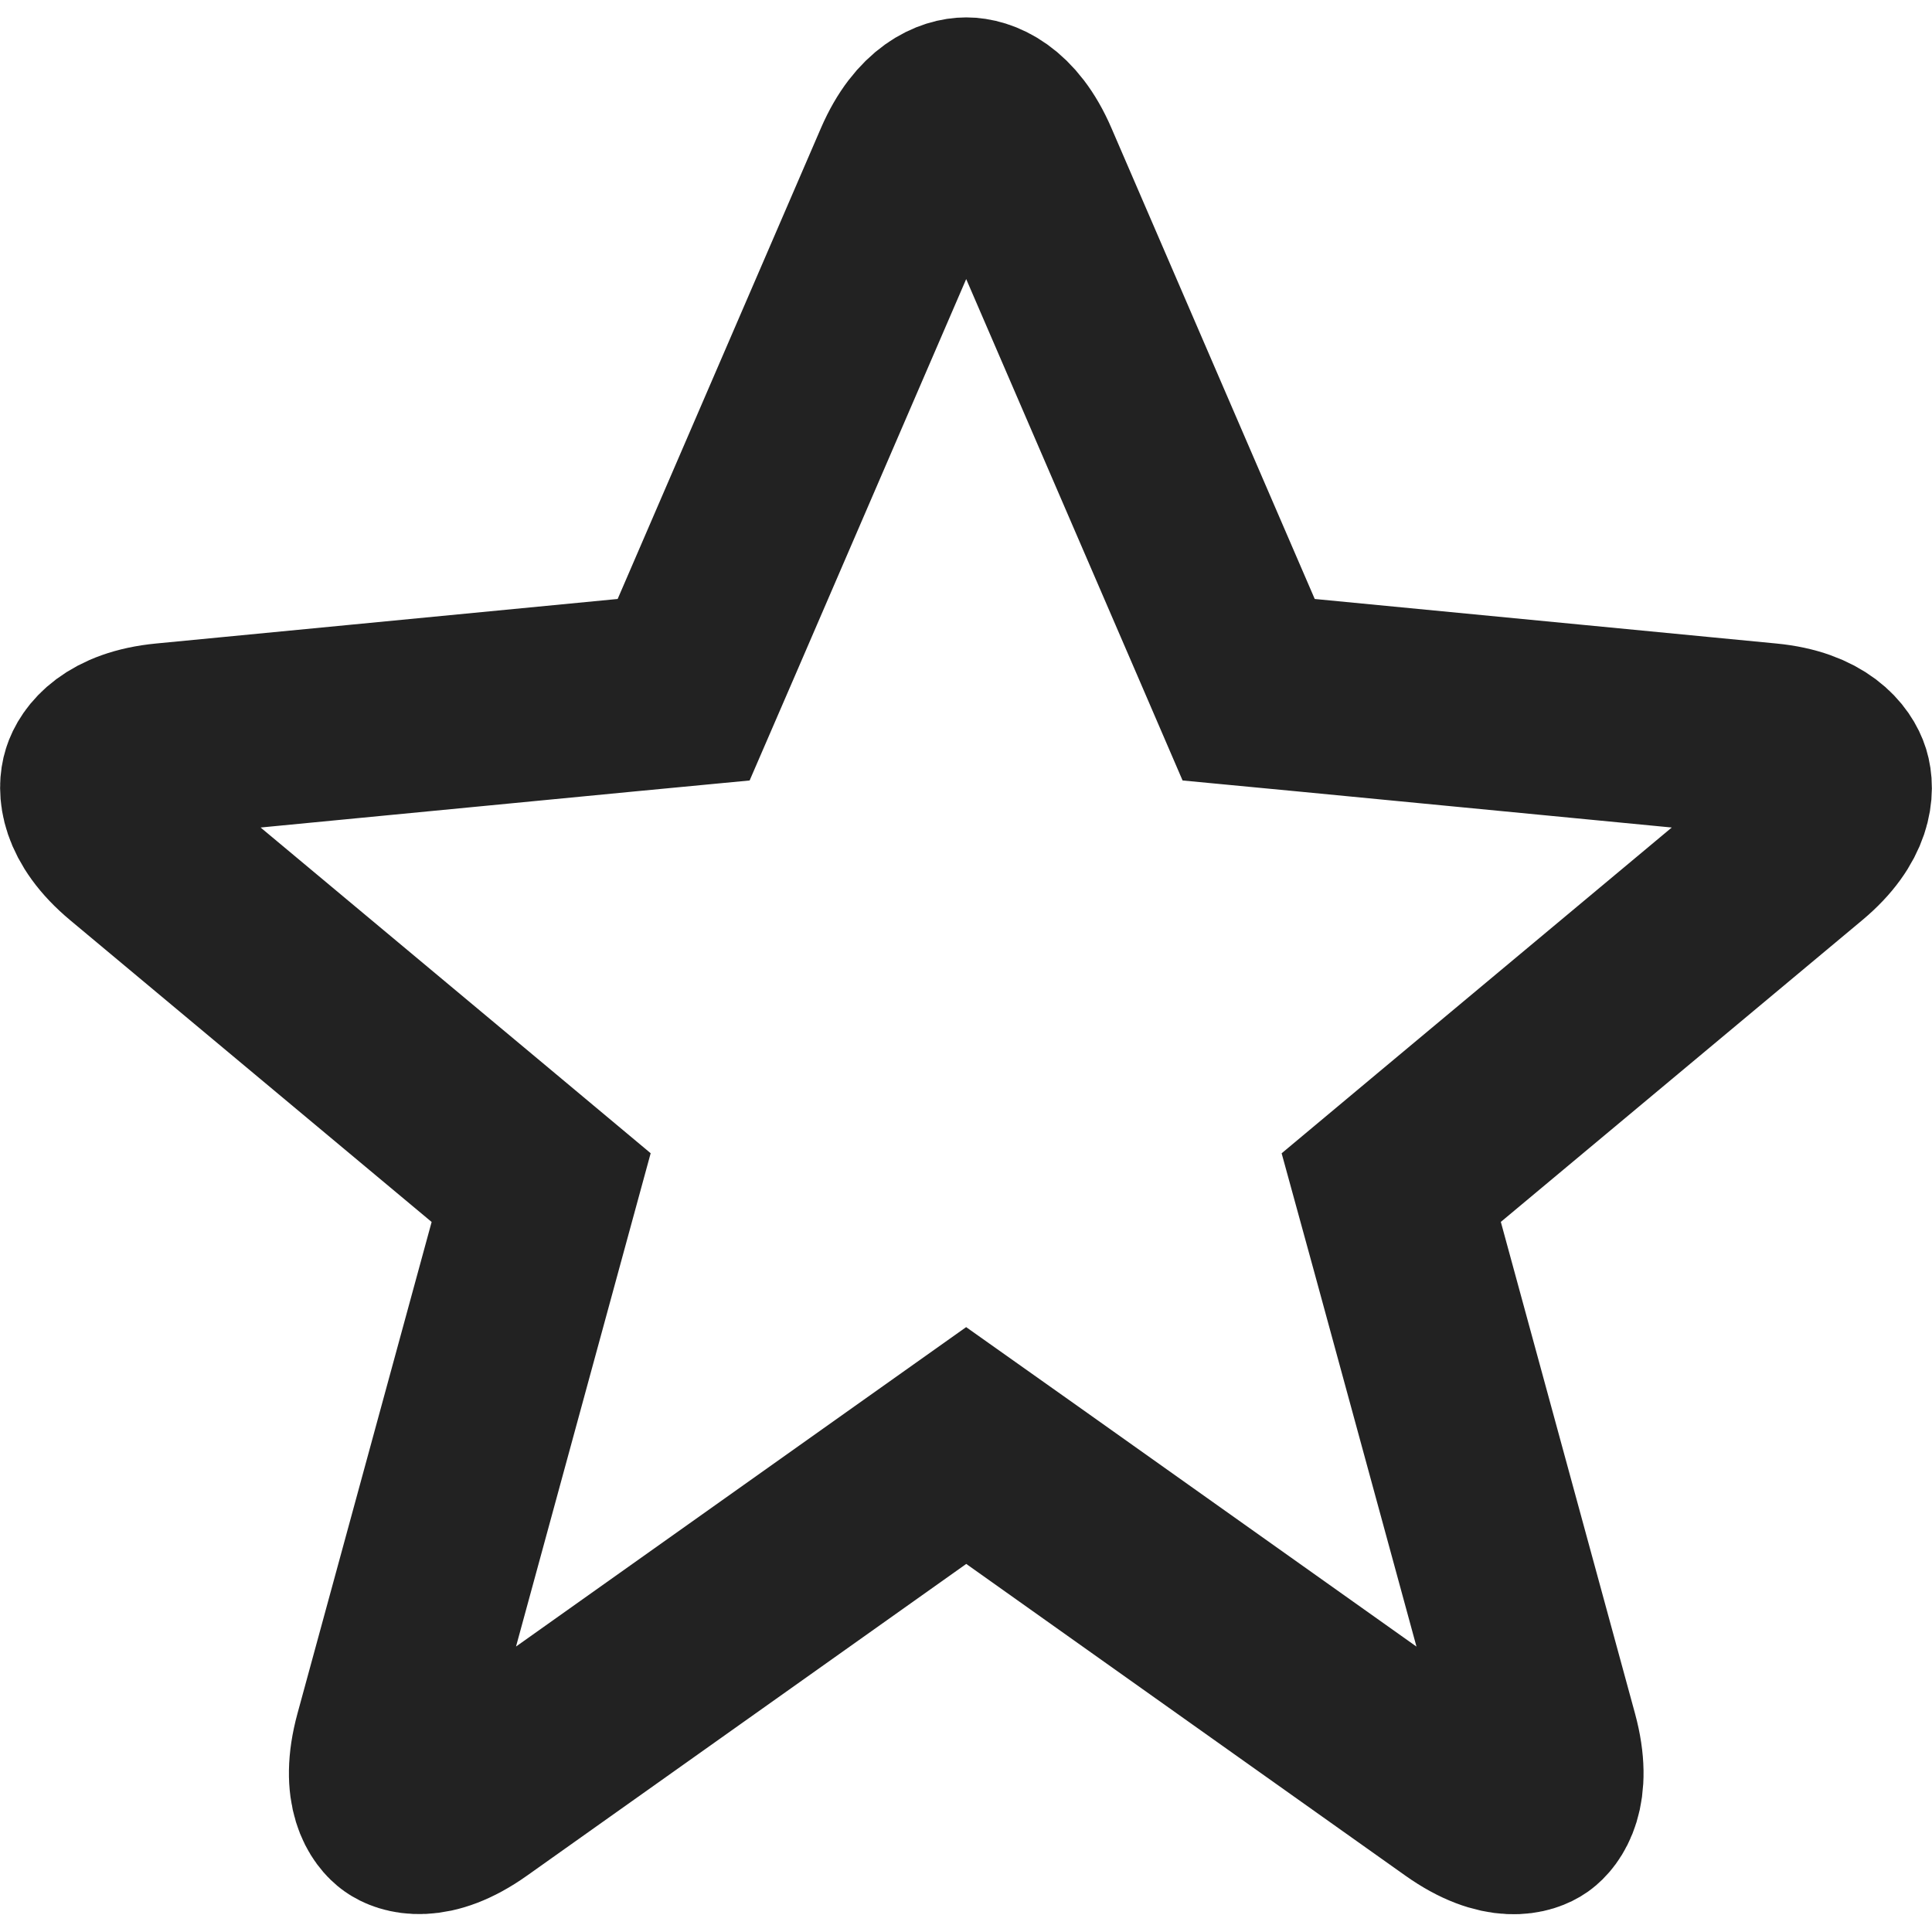 <svg width="20" height="20" viewBox="0 0 20 20" fill="none" xmlns="http://www.w3.org/2000/svg">
<g clip-path="url(#clip0_156_3420)">
<path d="M12.692 6.597L12.926 7.14L13.514 7.196L18.293 7.657C18.805 7.706 18.951 7.943 18.984 8.049C19.016 8.153 19.031 8.429 18.637 8.758L14.895 11.882L14.402 12.294L14.572 12.913L15.961 18.002C16.106 18.536 15.913 18.729 15.861 18.766C15.814 18.799 15.577 18.92 15.127 18.601L10.581 15.374L10.002 14.964L9.424 15.374L4.877 18.601C4.432 18.917 4.194 18.799 4.144 18.763C4.091 18.726 3.899 18.534 4.044 18.002L5.433 12.913L5.602 12.294L5.109 11.882L1.367 8.758C0.967 8.424 0.984 8.148 1.016 8.047C1.047 7.945 1.192 7.707 1.711 7.657L6.489 7.196L7.077 7.14L7.312 6.597L9.417 1.721C9.621 1.25 9.89 1.18 10.002 1.18C10.114 1.18 10.384 1.25 10.587 1.721L12.692 6.597Z" stroke="#222222" stroke-width="2"/>
</g>
<defs>
<clipPath id="clip0_156_3420">
<rect width="20" height="20" fill="white"/>
</clipPath>
</defs>
</svg>
